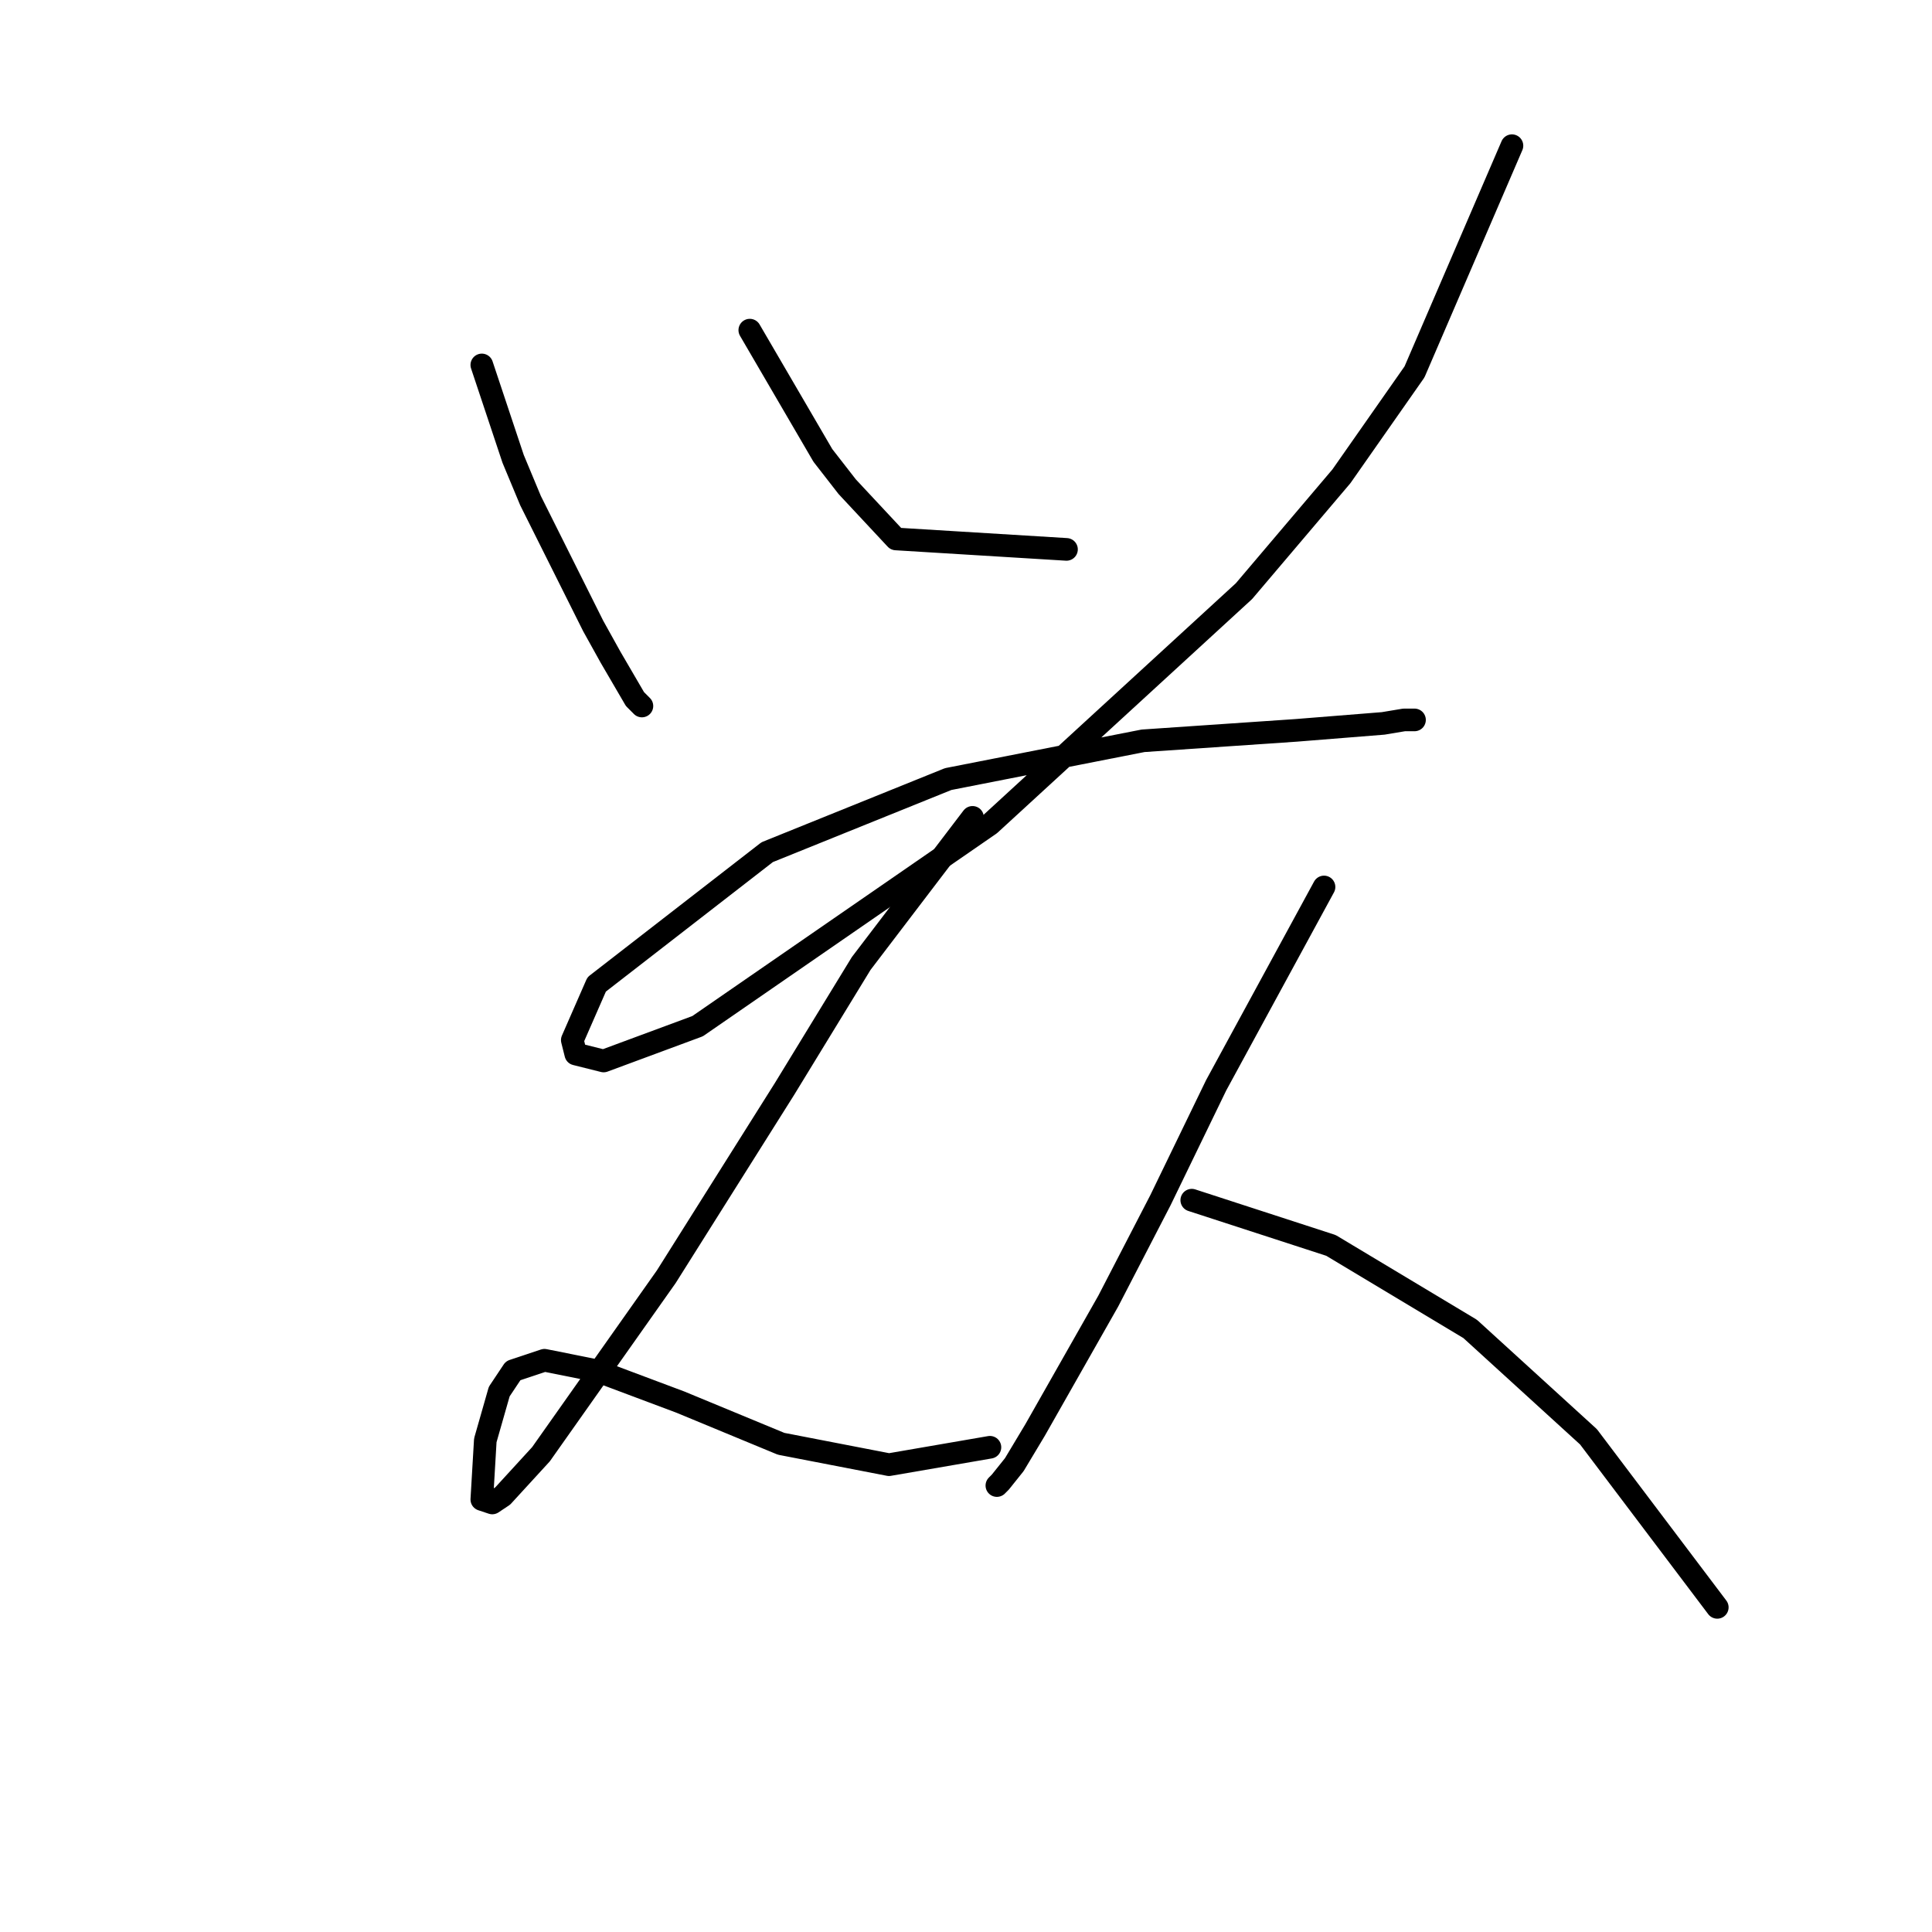 <?xml version="1.0" standalone="no"?>
    <svg width="256" height="256" xmlns="http://www.w3.org/2000/svg" version="1.1">
    <polyline stroke="black" stroke-width="3" stroke-linecap="round" fill="transparent" stroke-linejoin="round" points="63.844 48.357 67.994 60.808 70.3 66.341 73.067 71.875 78.6 82.942 80.906 87.093 84.134 92.626 85.056 93.549 85.056 93.549 " />
        <polyline stroke="black" stroke-width="3" stroke-linecap="round" fill="transparent" stroke-linejoin="round" points="99.352 43.746 109.035 60.347 112.263 64.497 118.719 71.414 141.315 72.797 141.315 72.797 " />
        <polyline stroke="black" stroke-width="3" stroke-linecap="round" fill="transparent" stroke-linejoin="round" points="200.341 19.305 187.429 49.279 177.745 63.113 164.833 78.331 131.17 109.227 92.434 135.973 79.984 140.585 76.295 139.662 75.833 137.818 79.061 130.44 101.657 112.916 125.636 103.232 151.46 98.16 171.75 96.777 183.279 95.854 186.045 95.393 187.429 95.393 187.429 95.393 " />
        <polyline stroke="black" stroke-width="3" stroke-linecap="round" fill="transparent" stroke-linejoin="round" points="128.864 108.305 114.108 127.673 103.963 144.274 88.284 169.175 71.683 192.693 66.611 198.227 65.227 199.149 63.844 198.688 64.305 190.849 66.15 184.393 67.994 181.626 72.144 180.242 79.061 181.626 90.129 185.776 103.502 191.31 117.797 194.077 131.17 191.771 131.17 191.771 " />
        <polyline stroke="black" stroke-width="3" stroke-linecap="round" fill="transparent" stroke-linejoin="round" points="175.439 117.528 161.144 143.813 153.766 159.03 146.849 172.403 137.165 189.465 134.398 194.077 132.553 196.382 132.092 196.843 132.092 196.843 " />
        <polyline stroke="black" stroke-width="3" stroke-linecap="round" fill="transparent" stroke-linejoin="round" points="157.916 159.03 176.362 165.025 194.807 176.092 210.486 190.388 227.548 212.983 227.548 212.983 " />
        </svg>